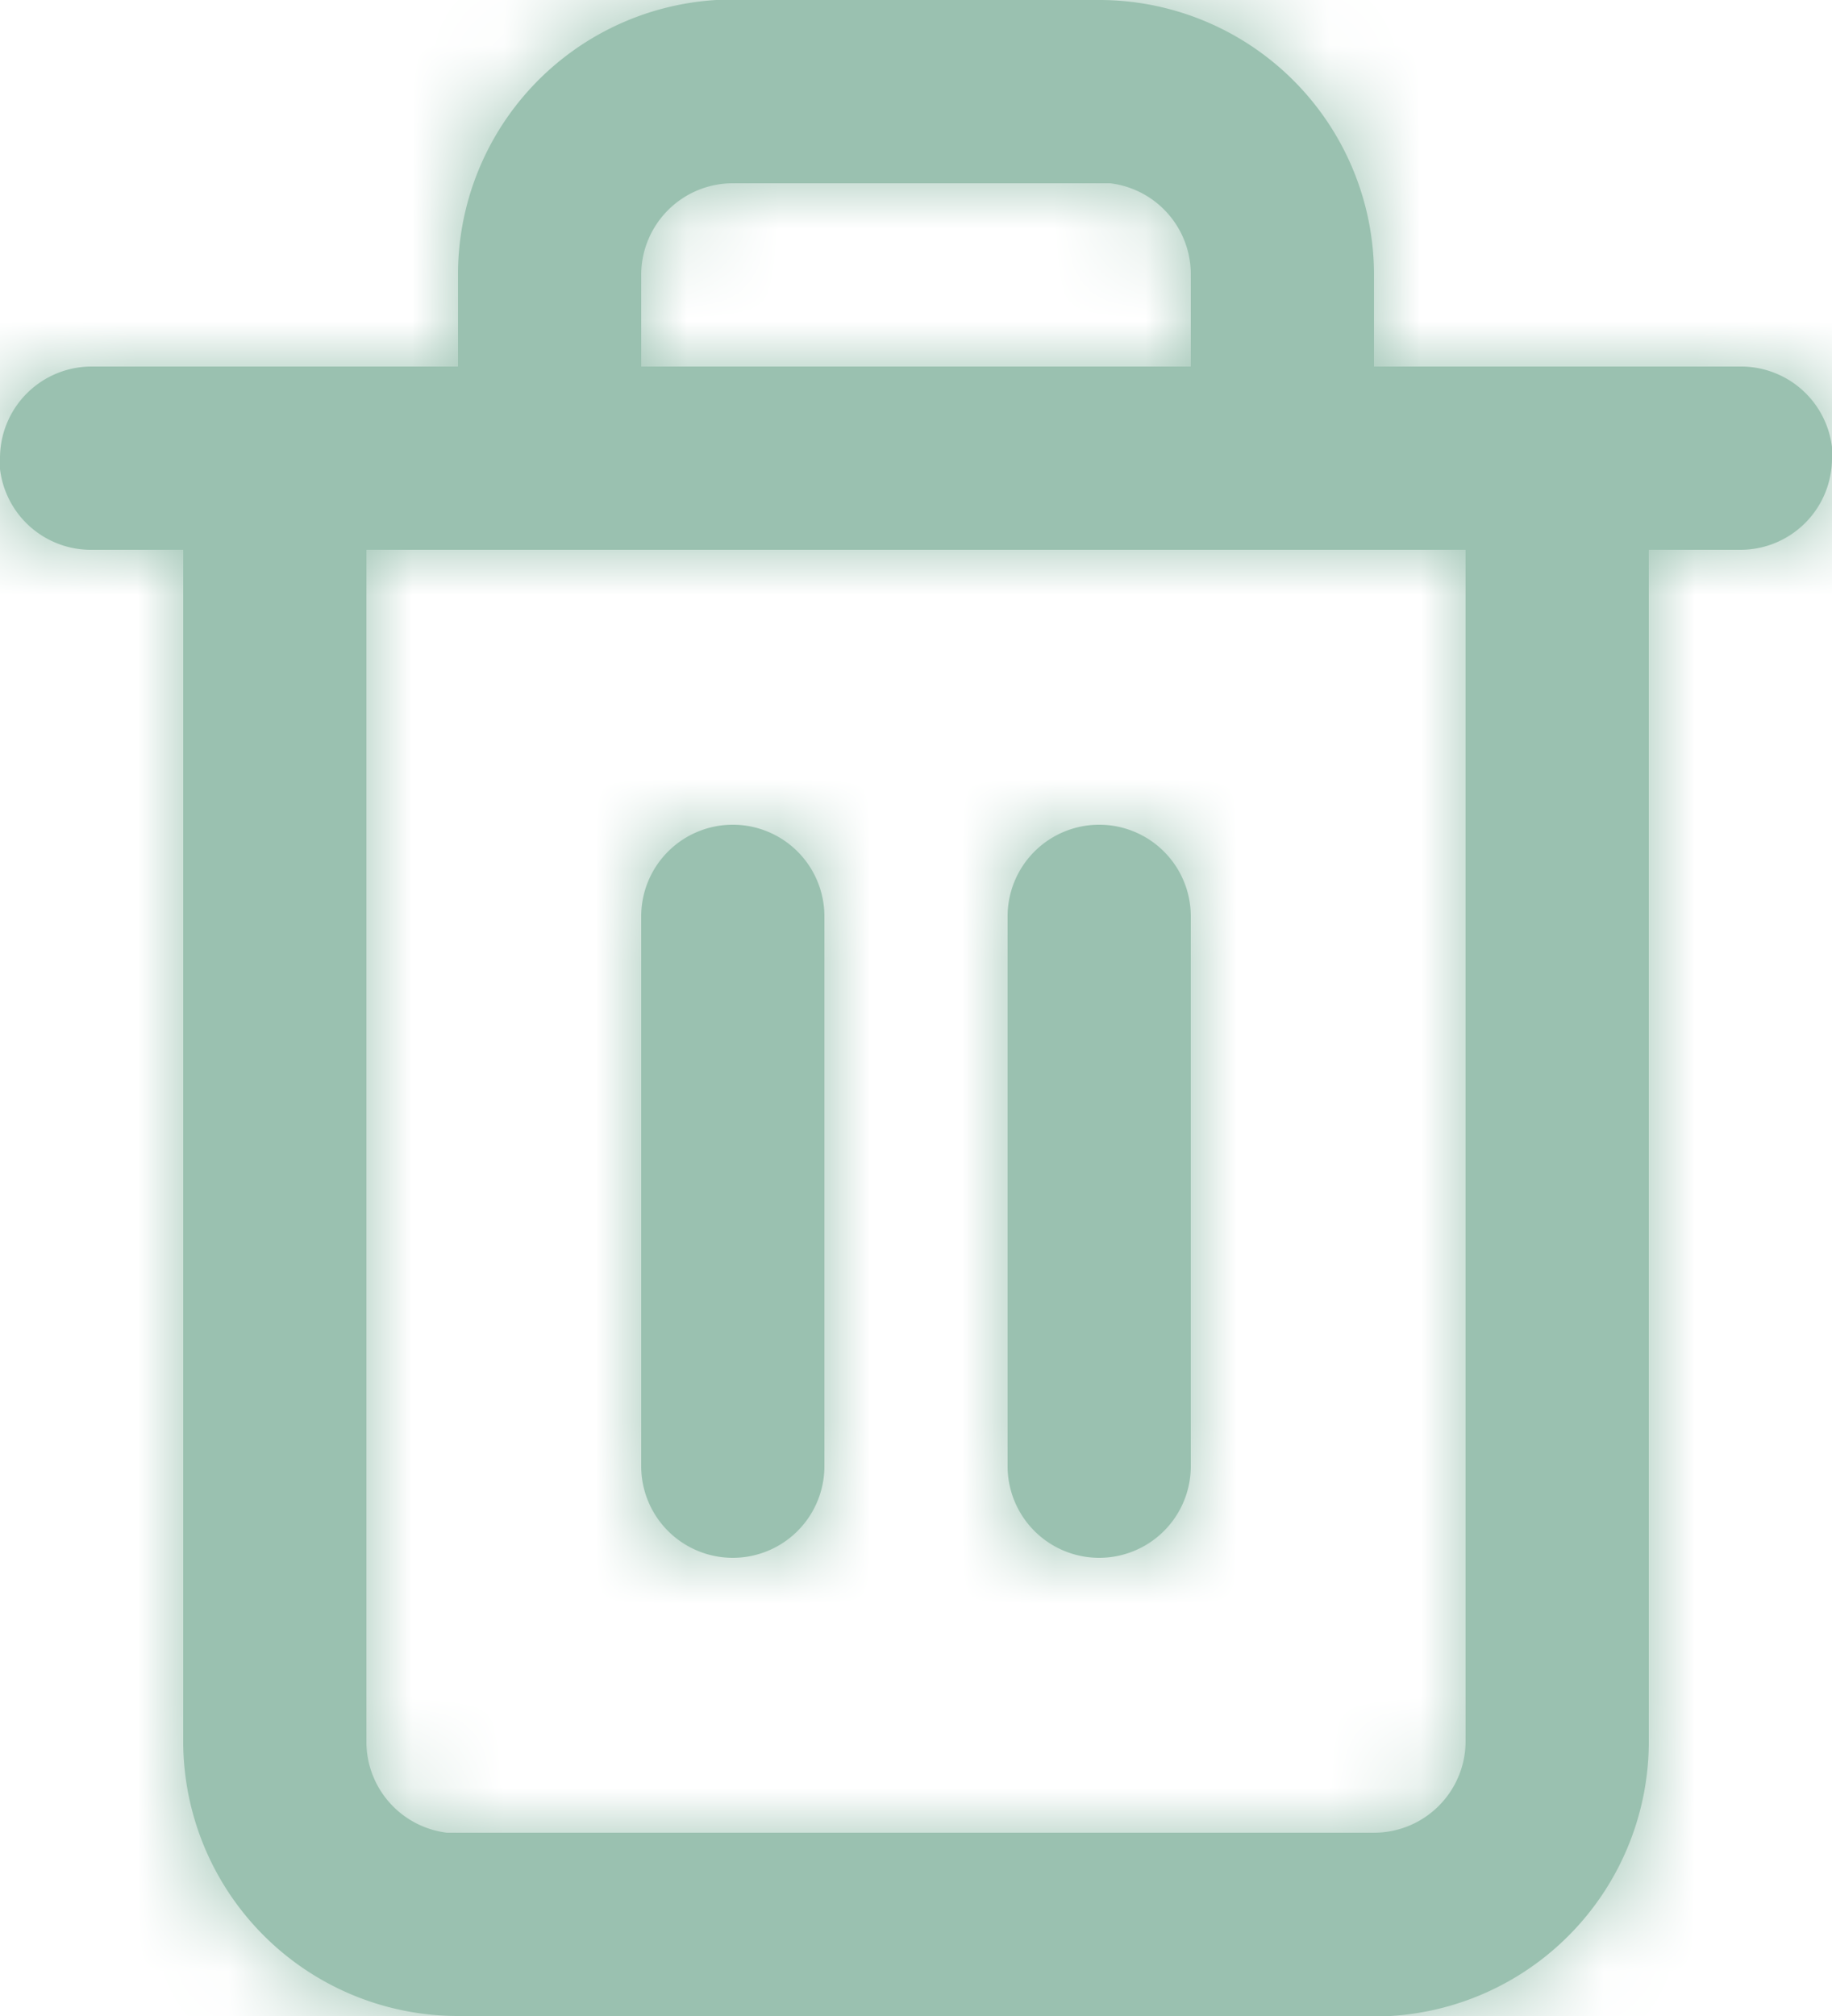 <svg width="20" height="22" xmlns="http://www.w3.org/2000/svg" xmlns:xlink="http://www.w3.org/1999/xlink">
  <defs/>
  <defs>
    <path d="M14 1a3 3 0 013 3v1h4a1 1 0 011 .88V6a1 1 0 01-1 1h-1v13a3 3 0 01-2.82 3H7a3 3 0 01-3-3V7H3a1 1 0 01-1-.88V6a1 1 0 011-1h4V4a3 3 0 012.82-3H10zm4 6H6v13a1 1 0 00.88 1H17a1 1 0 001-1V7zm-8 3a1 1 0 011 1v6a1 1 0 01-2 0v-6a1 1 0 011-1zm4 0a1 1 0 011 1v6a1 1 0 01-2 0v-6a1 1 0 011-1zm0-7h-4a1 1 0 00-1 1v1h6V4a1 1 0 00-.88-1H14z" id="b"/>
  </defs>
  <g fill="#9AC1B0" fill-rule="evenodd">
    <g transform="translate(-2 -1)">
      <mask id="c" fill="#fff">
        <use xlink:href="#b"/>
      </mask>
      <use fill="#9AC1B0" fill-rule="nonzero" xlink:href="#b"/>
      <g fill="none" mask="url(#c)">
        <path fill="#9AC1B0" d="M0 0h24v24H0z"/>
      </g>
    </g>
  </g>
</svg>
